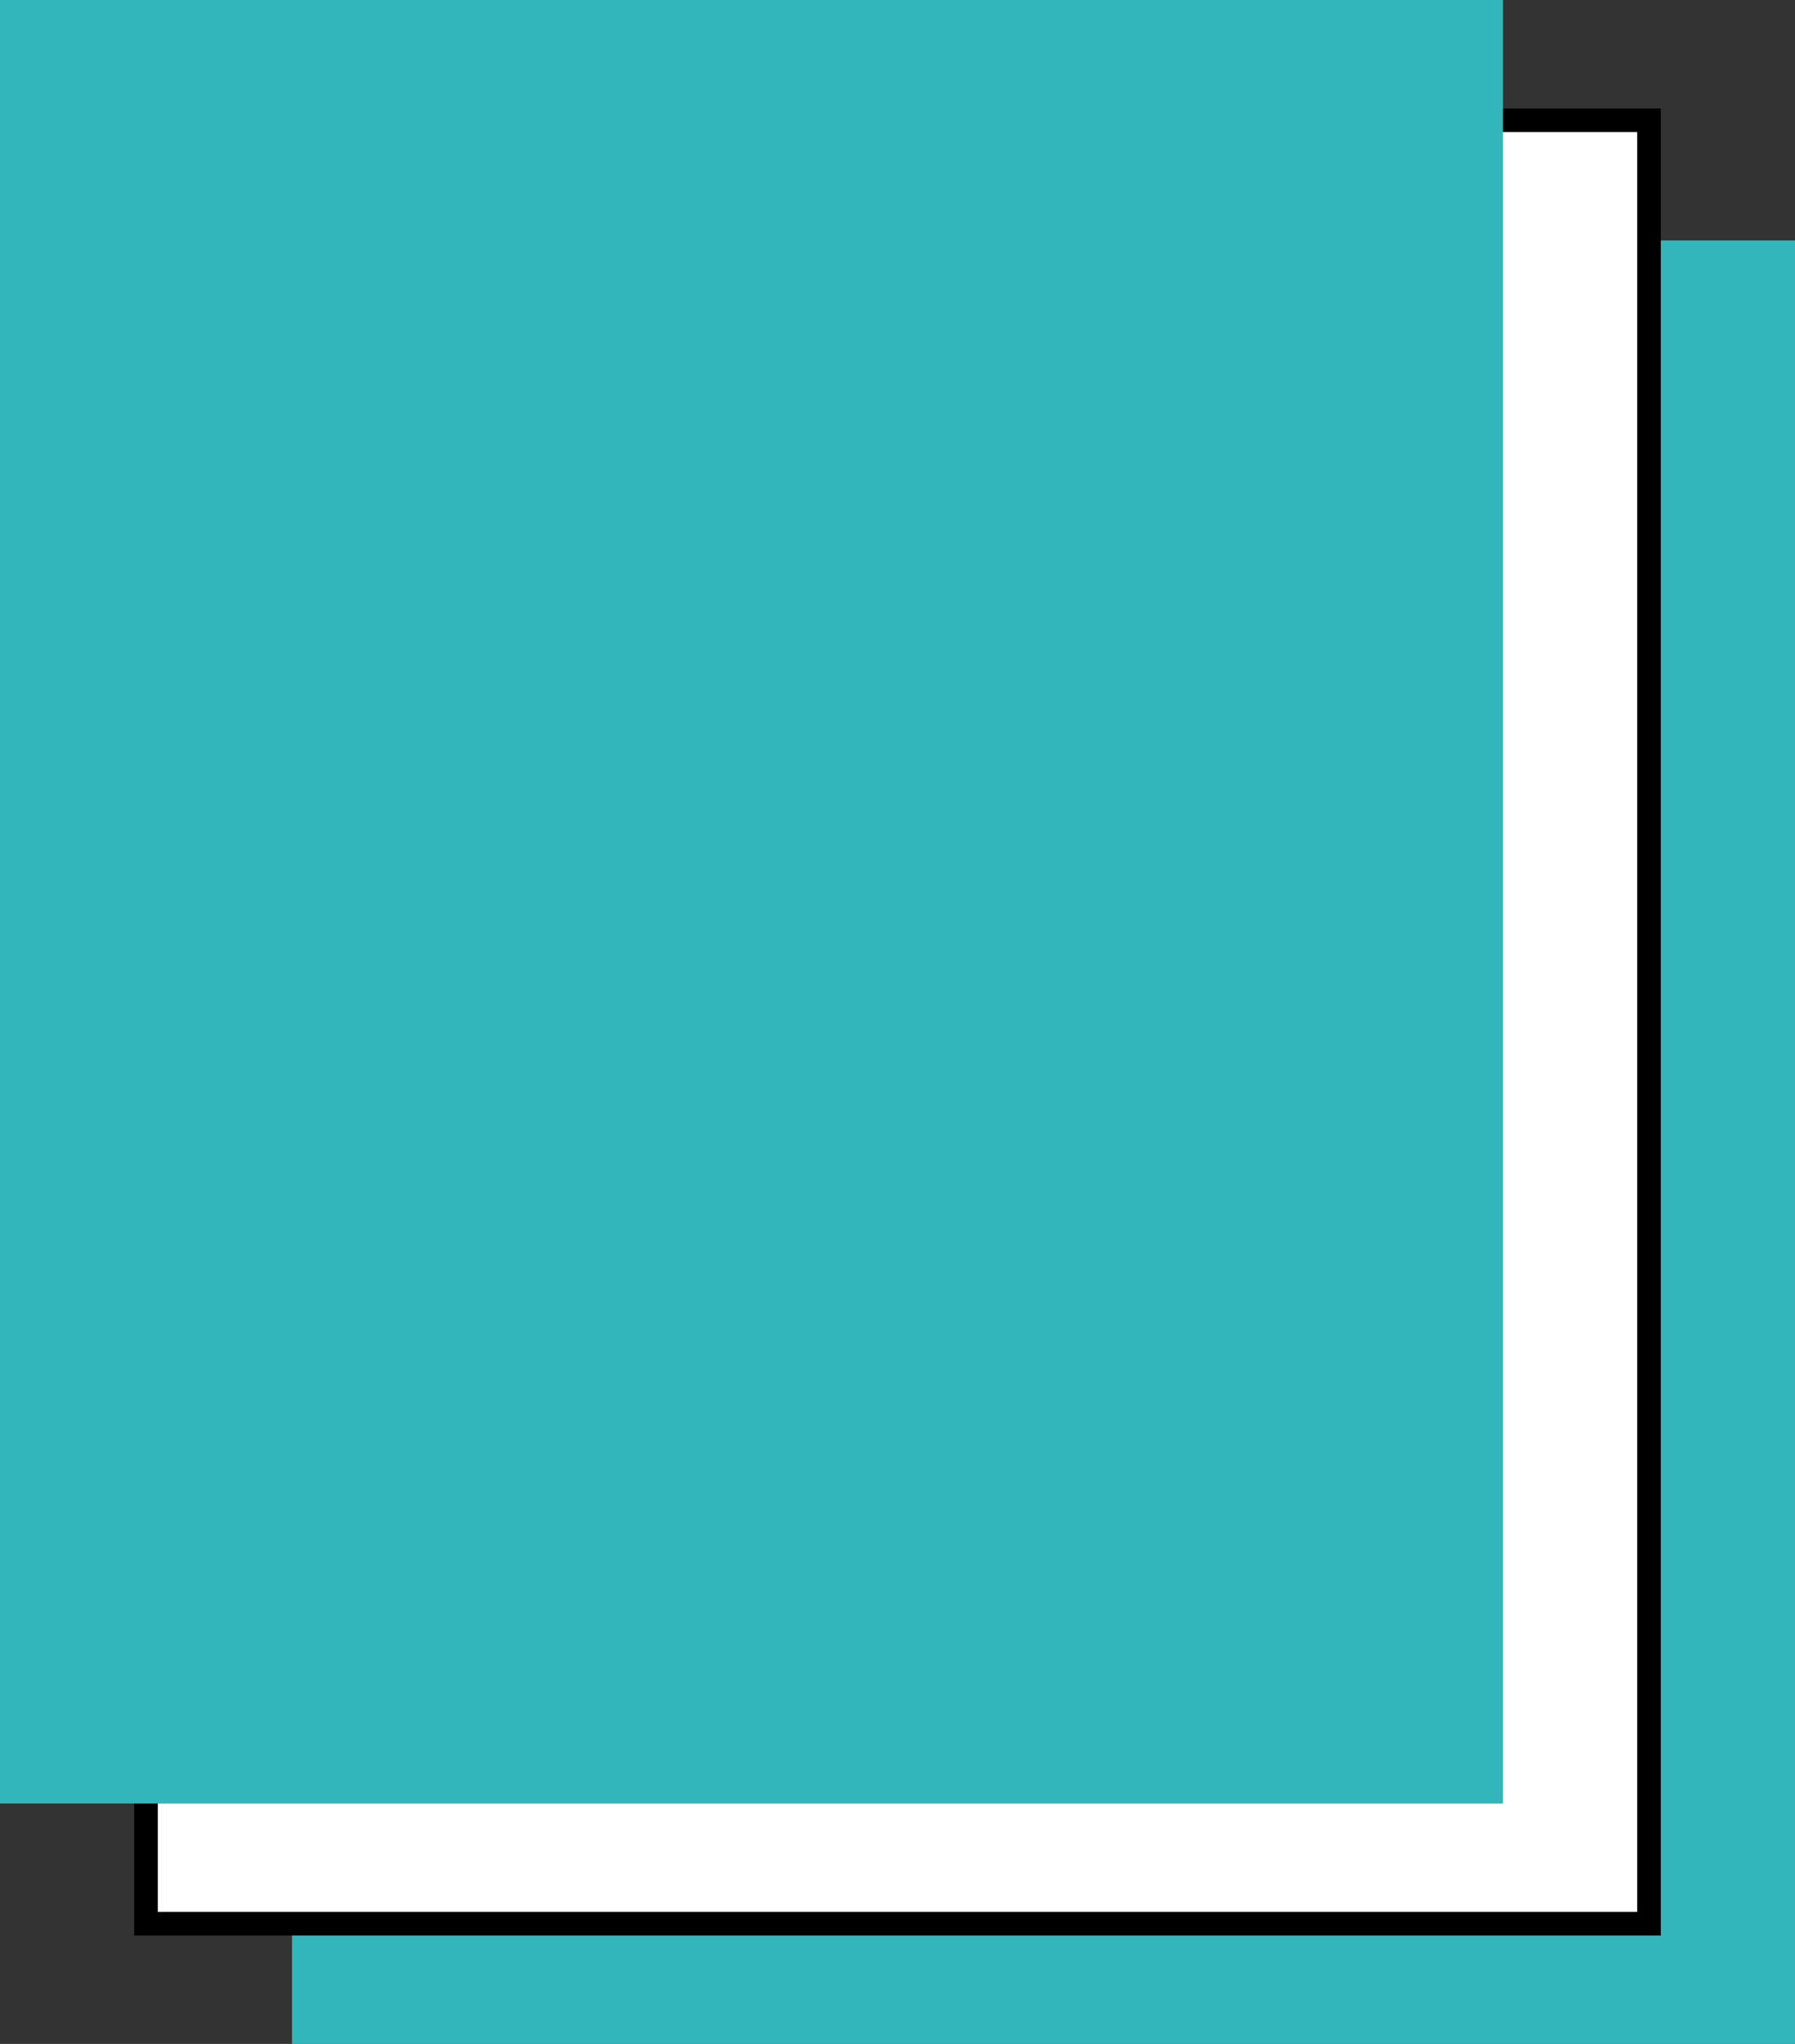 <?xml version="1.0" encoding="UTF-8" standalone="no"?>
<!-- Created with Inkscape (http://www.inkscape.org/) -->

<svg
   xmlns:dc="http://purl.org/dc/elements/1.1/"
   xmlns:cc="http://creativecommons.org/ns#"
   xmlns:rdf="http://www.w3.org/1999/02/22-rdf-syntax-ns#"
   xmlns:svg="http://www.w3.org/2000/svg"
   xmlns="http://www.w3.org/2000/svg"
   xmlns:sodipodi="http://sodipodi.sourceforge.net/DTD/sodipodi-0.dtd"
   xmlns:inkscape="http://www.inkscape.org/namespaces/inkscape"
   width="70.864mm"
   height="80.697mm"
   viewBox="0 0 251.094 285.935"
   id="svg2"
   version="1.1"
   inkscape:version="0.91 r13725"
   sodipodi:docname="cover-dossiers.svg"
   inkscape:export-filename="/Users/loraine/Documents/hybrid-publishing-research/dist/static/cover-dossiers.png"
   inkscape:export-xdpi="300"
   inkscape:export-ydpi="300">
  <rect x="0" y="0" width="251.094" height="285.935" fill="#333333" stroke="none"/>
  <defs
     id="defs4" />
  <sodipodi:namedview
     id="base"
     pagecolor="#ffffff"
     bordercolor="#666666"
     borderopacity="1.0"
     inkscape:pageopacity="0.0"
     inkscape:pageshadow="2"
     inkscape:zoom="0.98994949"
     inkscape:cx="-1.0497491"
     inkscape:cy="135.40206"
     inkscape:document-units="px"
     inkscape:current-layer="layer1"
     showgrid="false"
     inkscape:window-width="1362"
     inkscape:window-height="724"
     inkscape:window-x="4"
     inkscape:window-y="0"
     inkscape:window-maximized="1"
     fit-margin-top="0"
     fit-margin-left="0"
     fit-margin-right="0"
     fit-margin-bottom="0" />
  <g
     inkscape:label="Layer 1"
     inkscape:groupmode="layer"
     id="layer1"
     transform="translate(-34.286,-3.791)">
    <rect
       style="opacity:1;fill:#33b5bc;fill-opacity:1;stroke:none;stroke-width:3;stroke-linecap:round;stroke-linejoin:miter;stroke-miterlimit:4;stroke-dasharray:none;stroke-dashoffset:0;stroke-opacity:1"
       id="rect3336"
       width="210.246"
       height="252.296"
       x="75.133"
       y="37.431"
       inkscape:export-xdpi="300"
       inkscape:export-ydpi="300" />
    <rect
       y="20.611"
       x="54.71"
       height="252.296"
       width="210.246"
       id="rect4138"
       style="opacity:1;fill:#ffffff;fill-opacity:1;stroke:#000000;stroke-width:3.3;stroke-linecap:round;stroke-linejoin:miter;stroke-miterlimit:4;stroke-dasharray:none;stroke-dashoffset:0;stroke-opacity:1"
       inkscape:export-xdpi="300"
       inkscape:export-ydpi="300" />
    <rect
       style="opacity:1;fill:#33b5bc;fill-opacity:1;stroke:none;stroke-width:3;stroke-linecap:round;stroke-linejoin:miter;stroke-miterlimit:4;stroke-dasharray:none;stroke-dashoffset:0;stroke-opacity:1"
       id="rect4140"
       width="210.246"
       height="252.296"
       x="34.286"
       y="3.791"
       inkscape:export-xdpi="300"
       inkscape:export-ydpi="300" />
  </g>
</svg>
